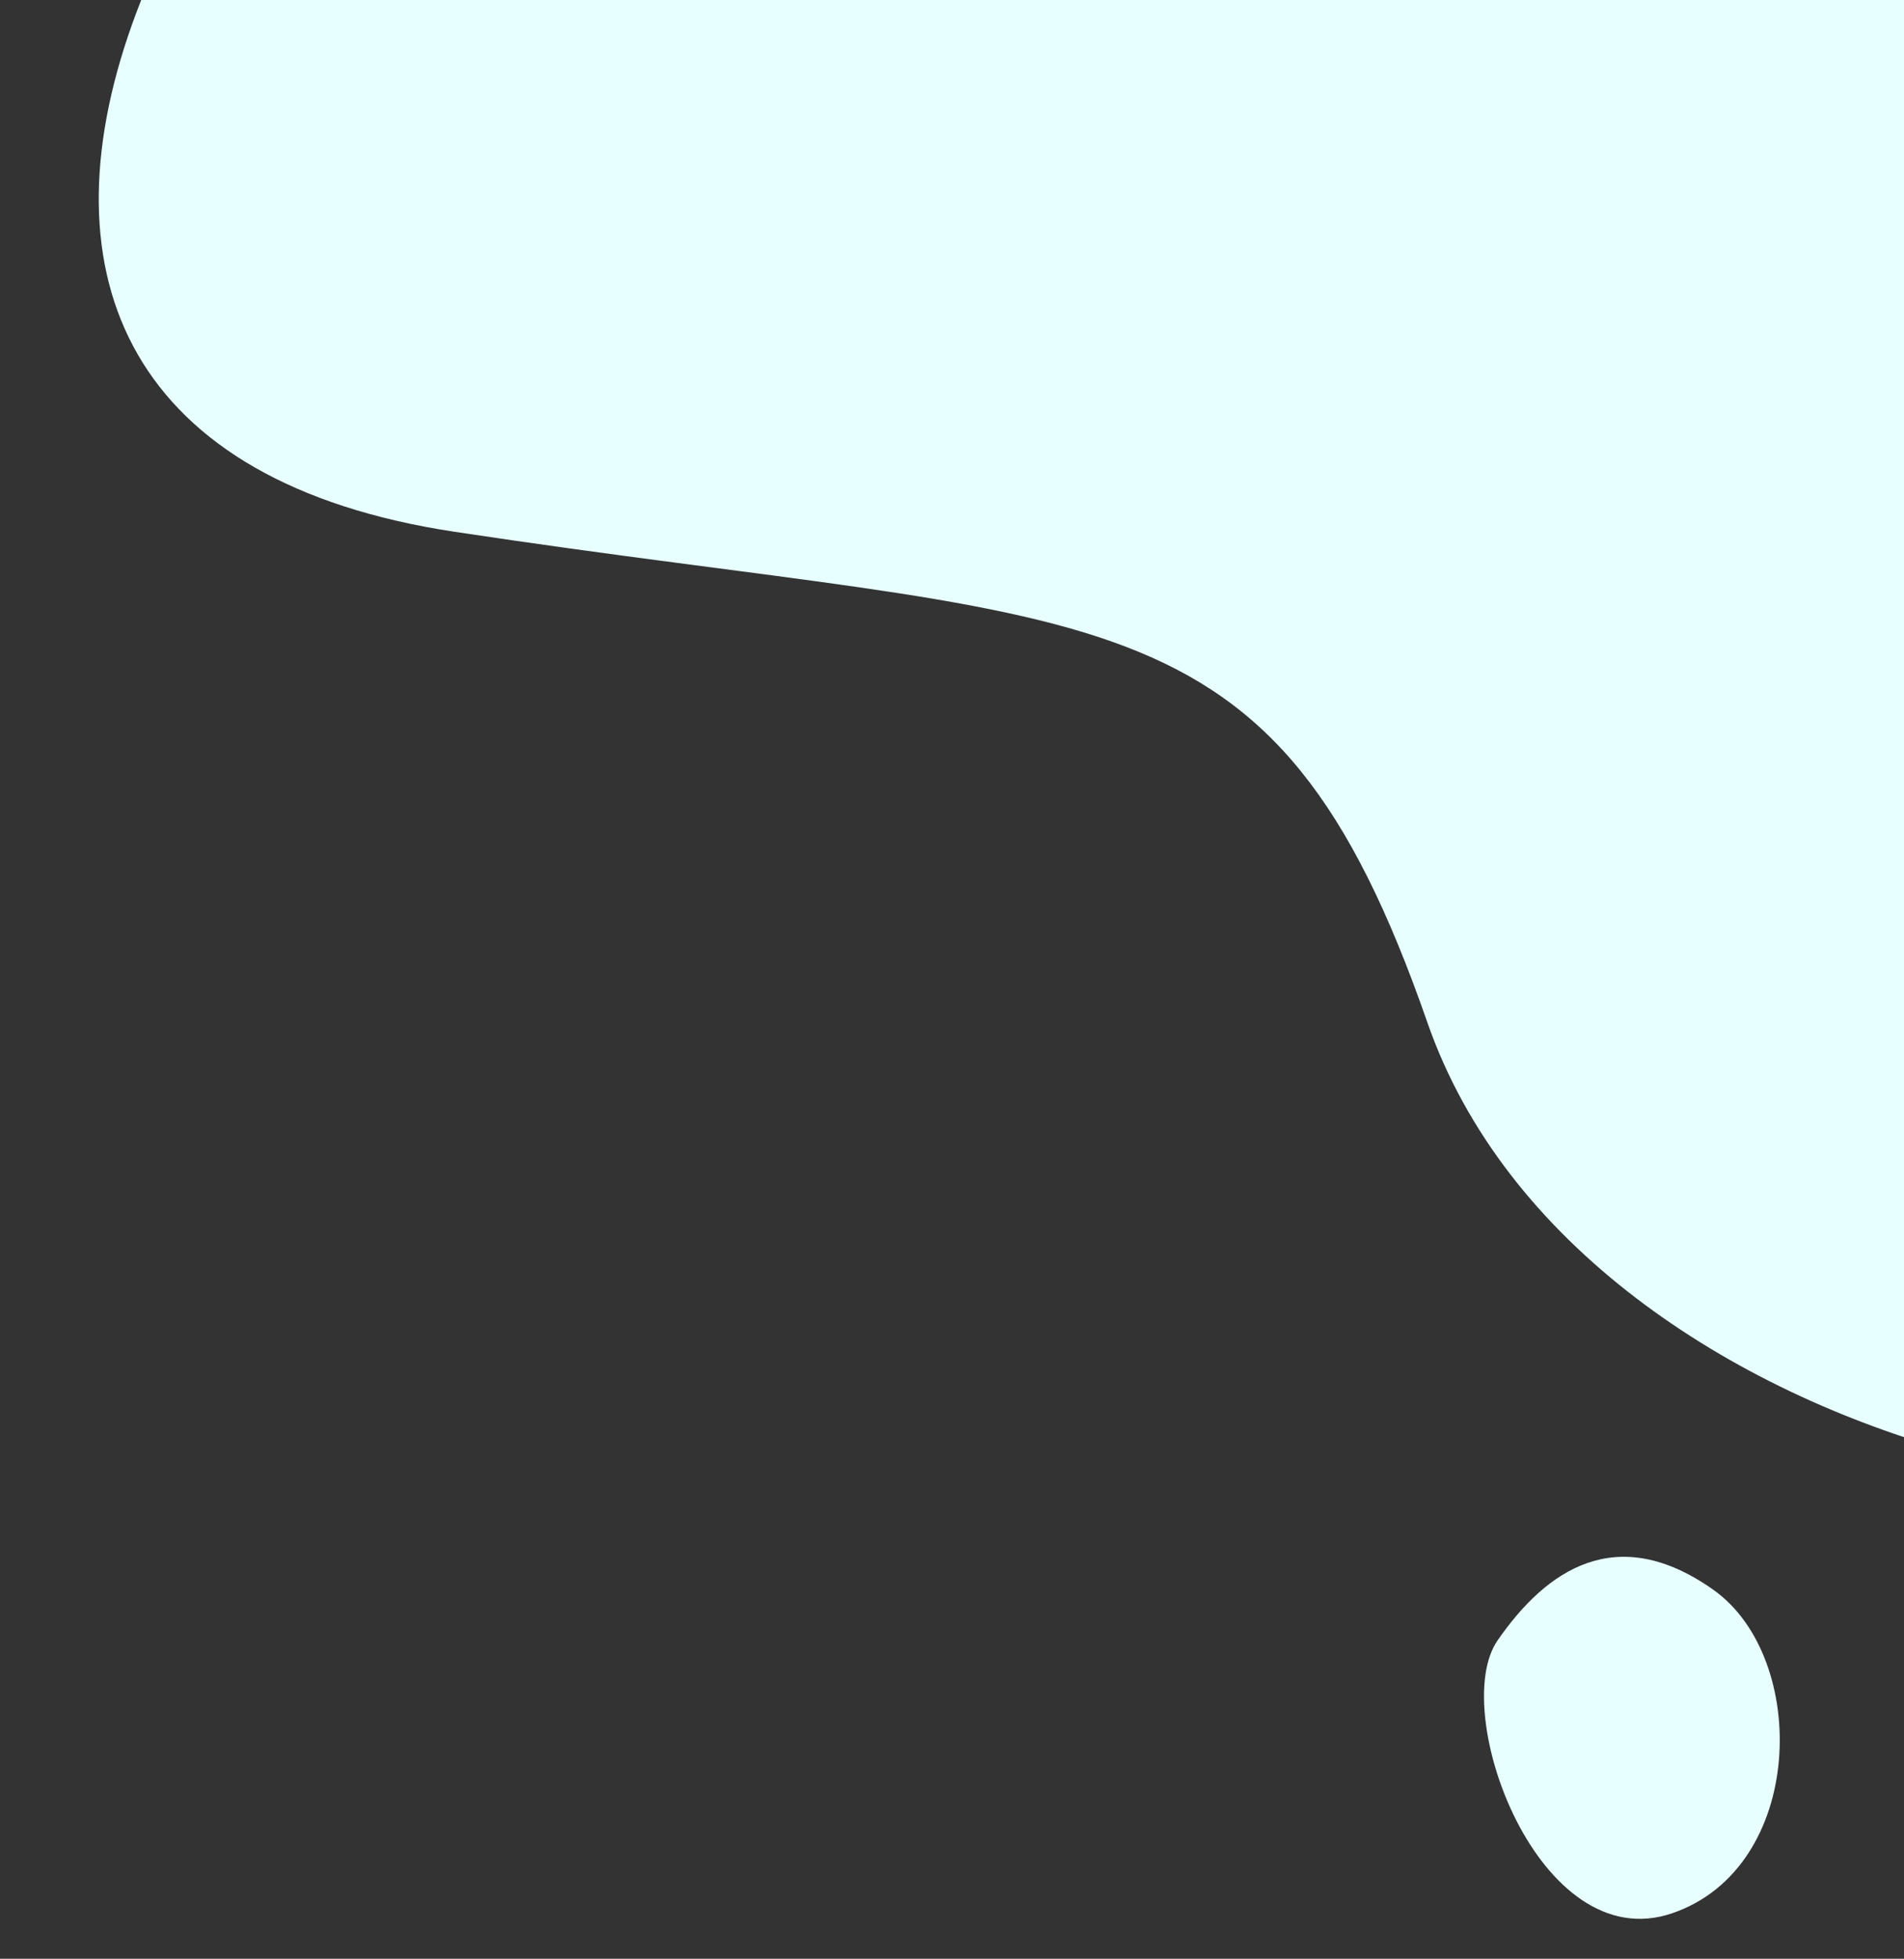 <svg xmlns="http://www.w3.org/2000/svg" xmlns:xlink="http://www.w3.org/1999/xlink" width="460" height="473" viewBox="0 0 460 473"><rect x="0" y="0" width="460" height="473" fill="#333333" stroke="none"/><defs><style>.a{fill:#b7b7b7;}.b{clip-path:url(#a);}.c{fill:#e8ffff;}</style><clipPath id="a"><rect class="a" width="460" height="473"/></clipPath></defs><g class="b"><path class="c" d="M603.606,49.778S351.813-68.164,172.381,60.733s-238.336,307.821-80.468,320.5S289.7,378.269,334.547,482.9s225.91,125.368,269.664,69.2S603.606,49.778,603.606,49.778Z" transform="matrix(0.998, 0.07, -0.07, 0.998, 44.756, -258.493)"/><path class="c" d="M3083.079,5146.152c11.851-17.15,28.823-28.715,52.119-12.267s22.33,67.105-9.914,78.131S3071.228,5163.3,3083.079,5146.152Z" transform="translate(-2721.283 -4750)"/></g></svg>